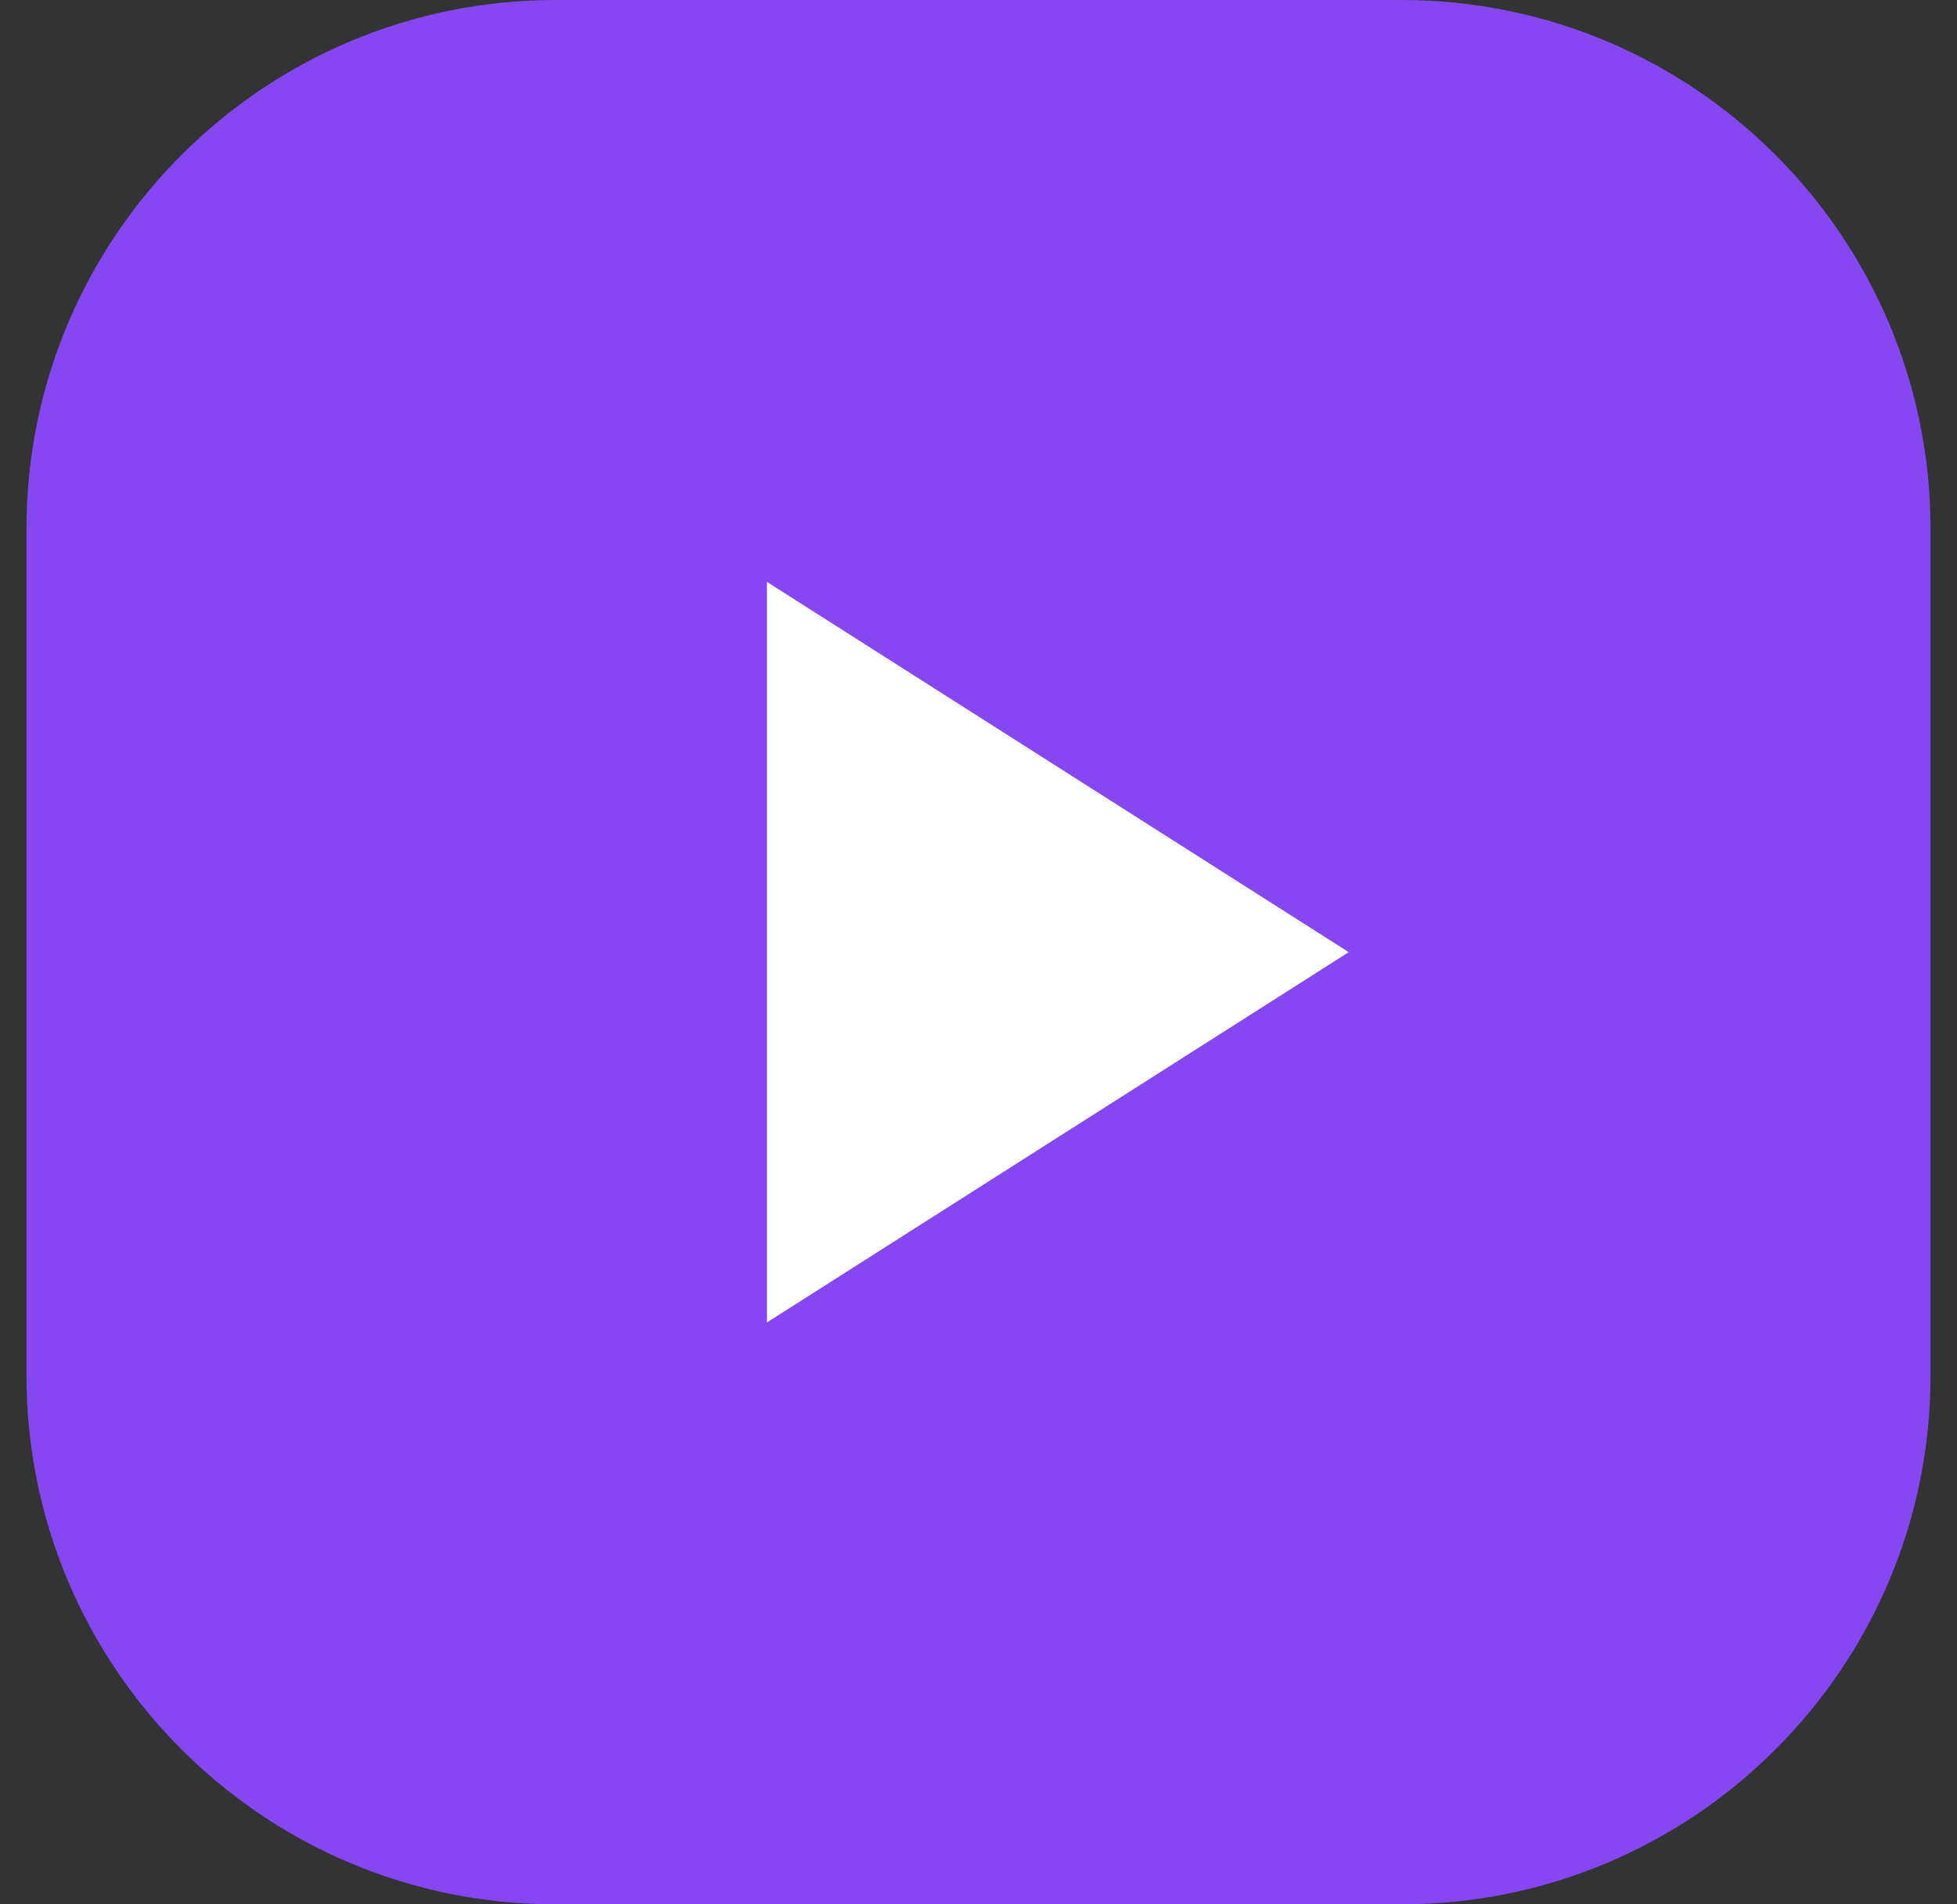 <svg width="37" height="36" viewBox="0 0 37 36" fill="none" xmlns="http://www.w3.org/2000/svg">
<rect x="0" y="0" width="37" height="36" fill="#333333" stroke="none"/>
<path d="M10.5 0H26.5C32.02 0 36.5 4.48 36.5 10V26C36.5 31.52 32.02 36 26.5 36H10.5C4.98 36 0.5 31.52 0.5 26V10C0.5 4.48 4.98 0 10.5 0Z" fill="#8646F2"/>
<path d="M14.5 11V25L25.5 18L14.5 11Z" fill="white"/>
</svg>
